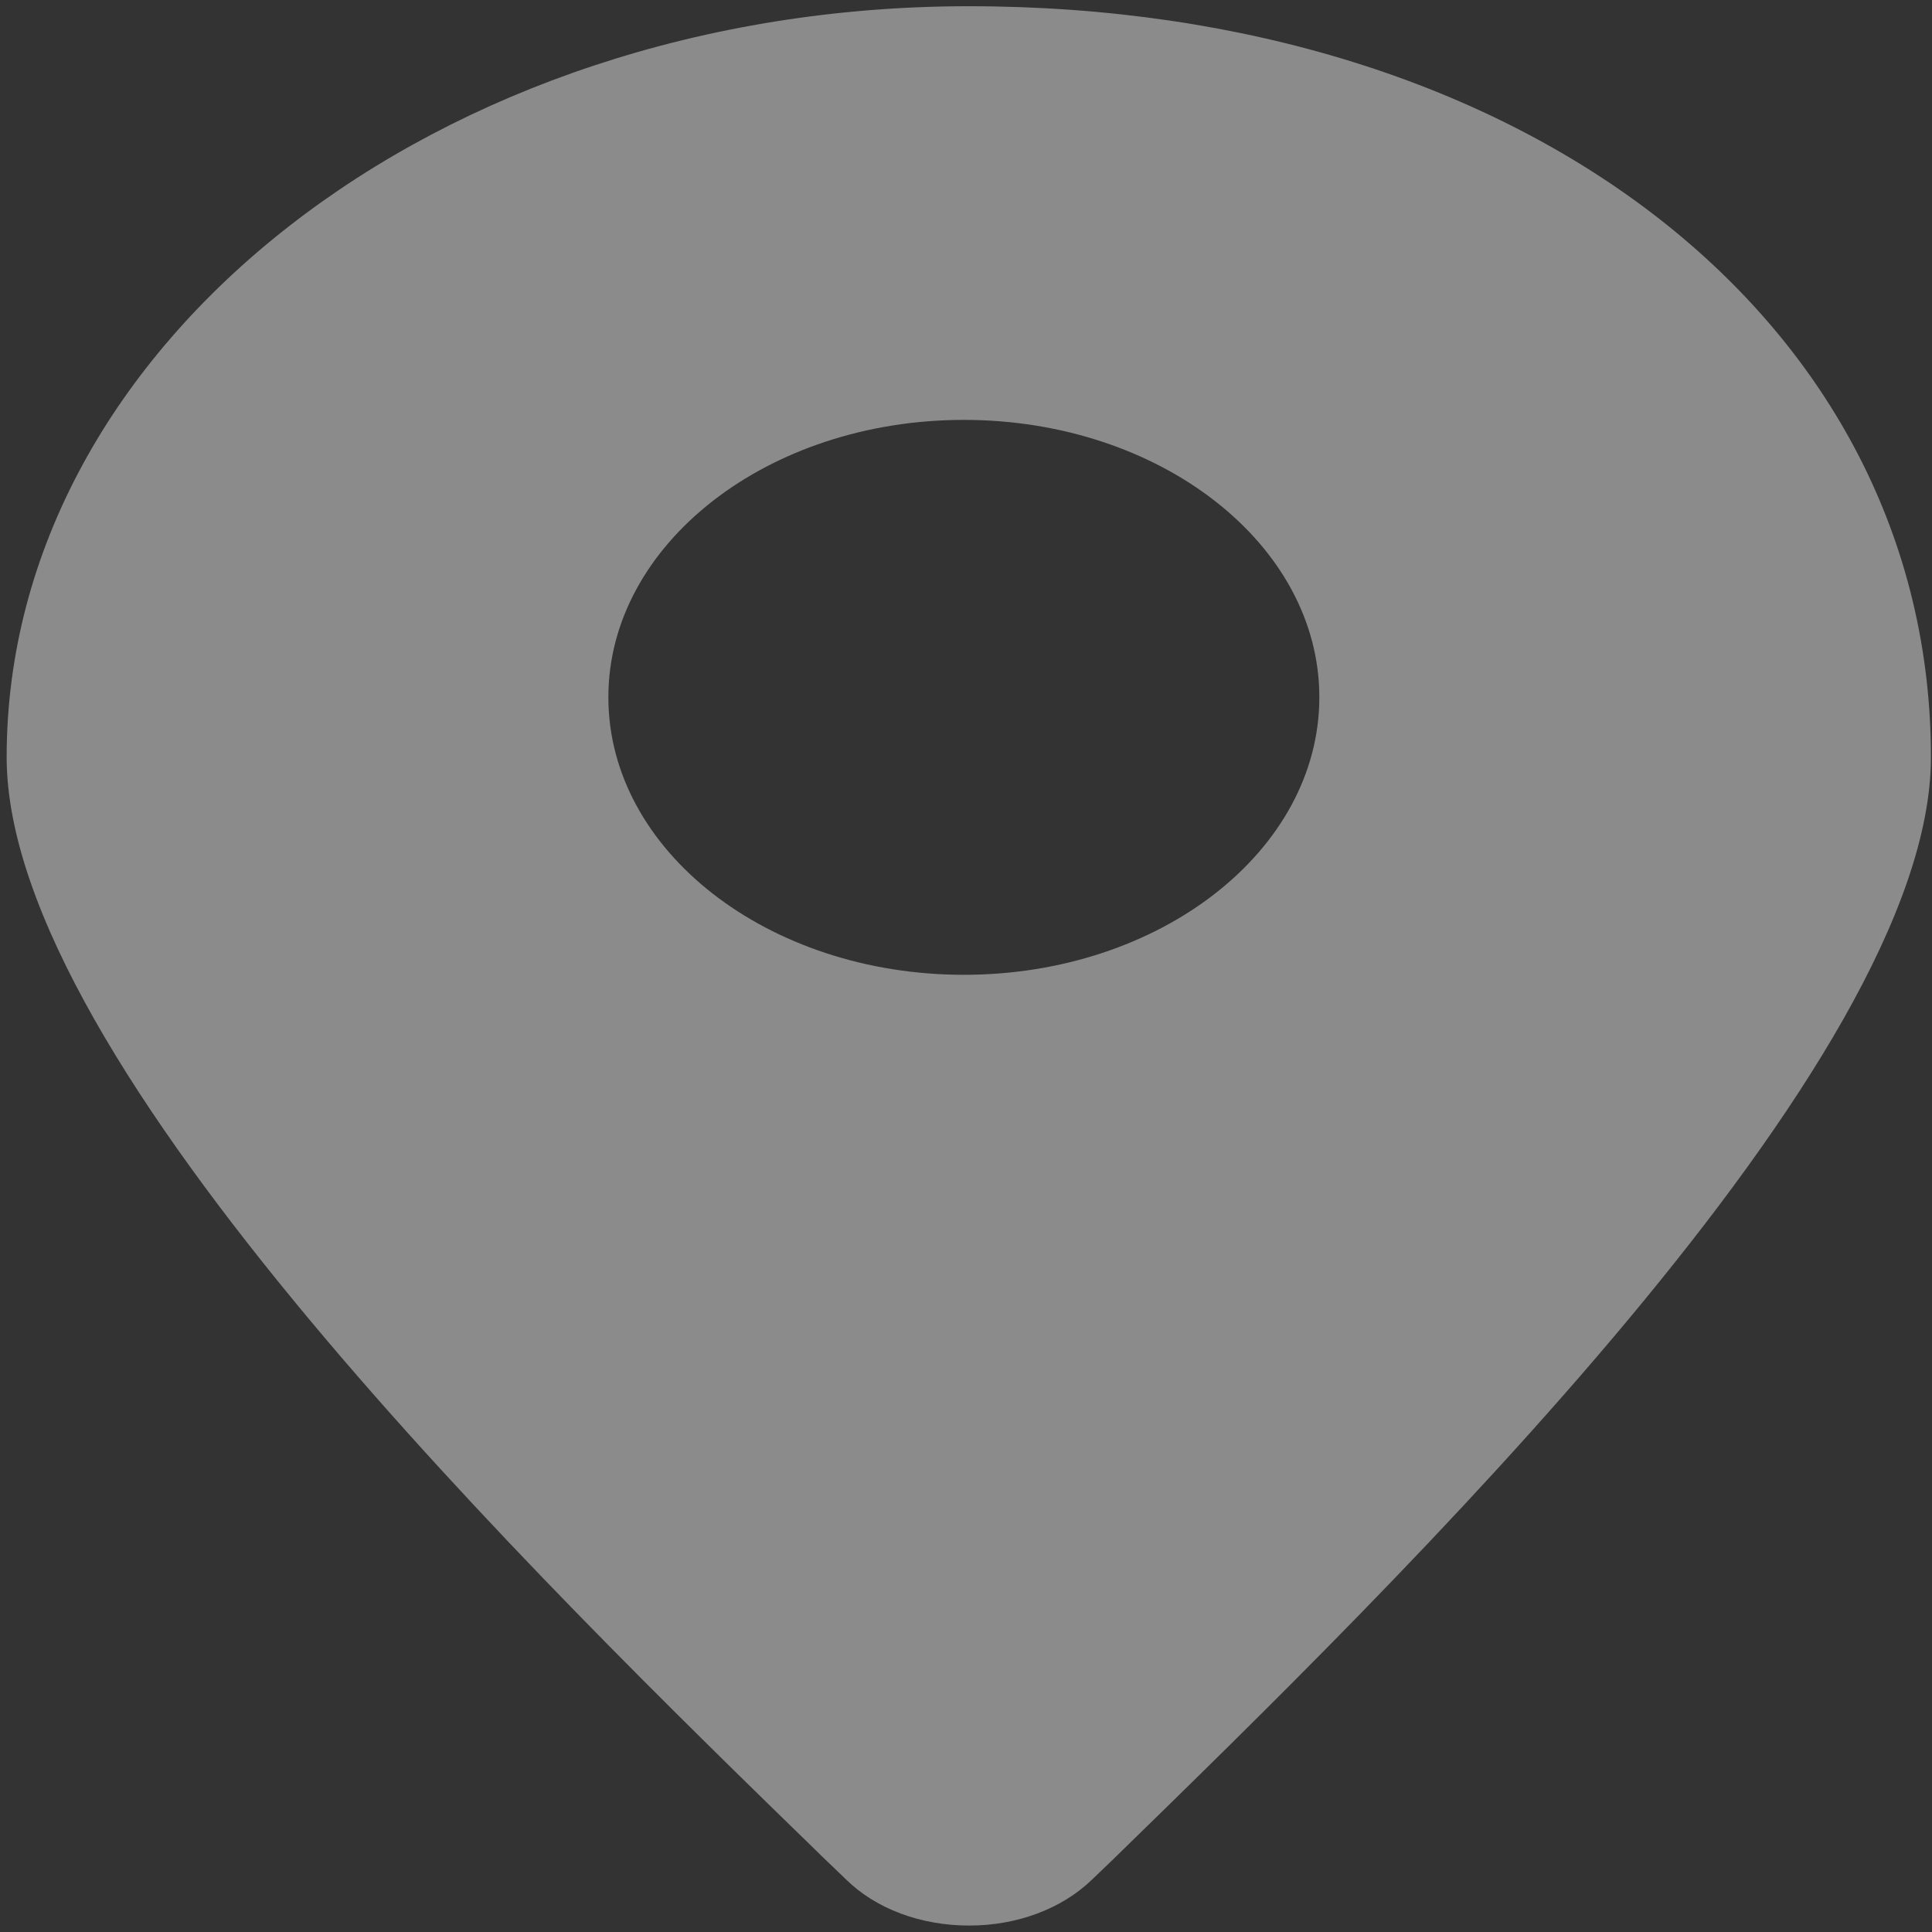 ﻿<?xml version="1.0" encoding="utf-8"?>
<svg version="1.1" xmlns:xlink="http://www.w3.org/1999/xlink" width="9px" height="9px" xmlns="http://www.w3.org/2000/svg">
  <rect width="100%" height="100%" fill="#333333" stroke="none"/>
  <g transform="matrix(1 0 0 1 -175 -201 )">
    <path d="M 5.187 8.66  C 6.516 7.364  8.995 4.952  8.995 3.527  C 8.995 1.5  7.109 0.029  4.513 0.029  C 2.042 0.029  0.031 1.598  0.031 3.527  C 0.031 4.952  2.51 7.364  3.842 8.66  L 3.941 8.755  C 4.08 8.892  4.289 8.97  4.515 8.97  C 4.738 8.97  4.947 8.892  5.088 8.755  L 5.187 8.66  Z M 6.146 3.248  C 6.146 3.962  5.404 4.541  4.49 4.541  C 3.576 4.541  2.834 3.962  2.834 3.248  C 2.834 2.535  3.576 1.956  4.49 1.956  C 5.404 1.956  6.146 2.535  6.146 3.248  Z " fill-rule="nonzero" fill="#ffffff" stroke="none" fill-opacity="0.431" transform="matrix(1 0 0 1 175 201 )" />
  </g>
</svg>